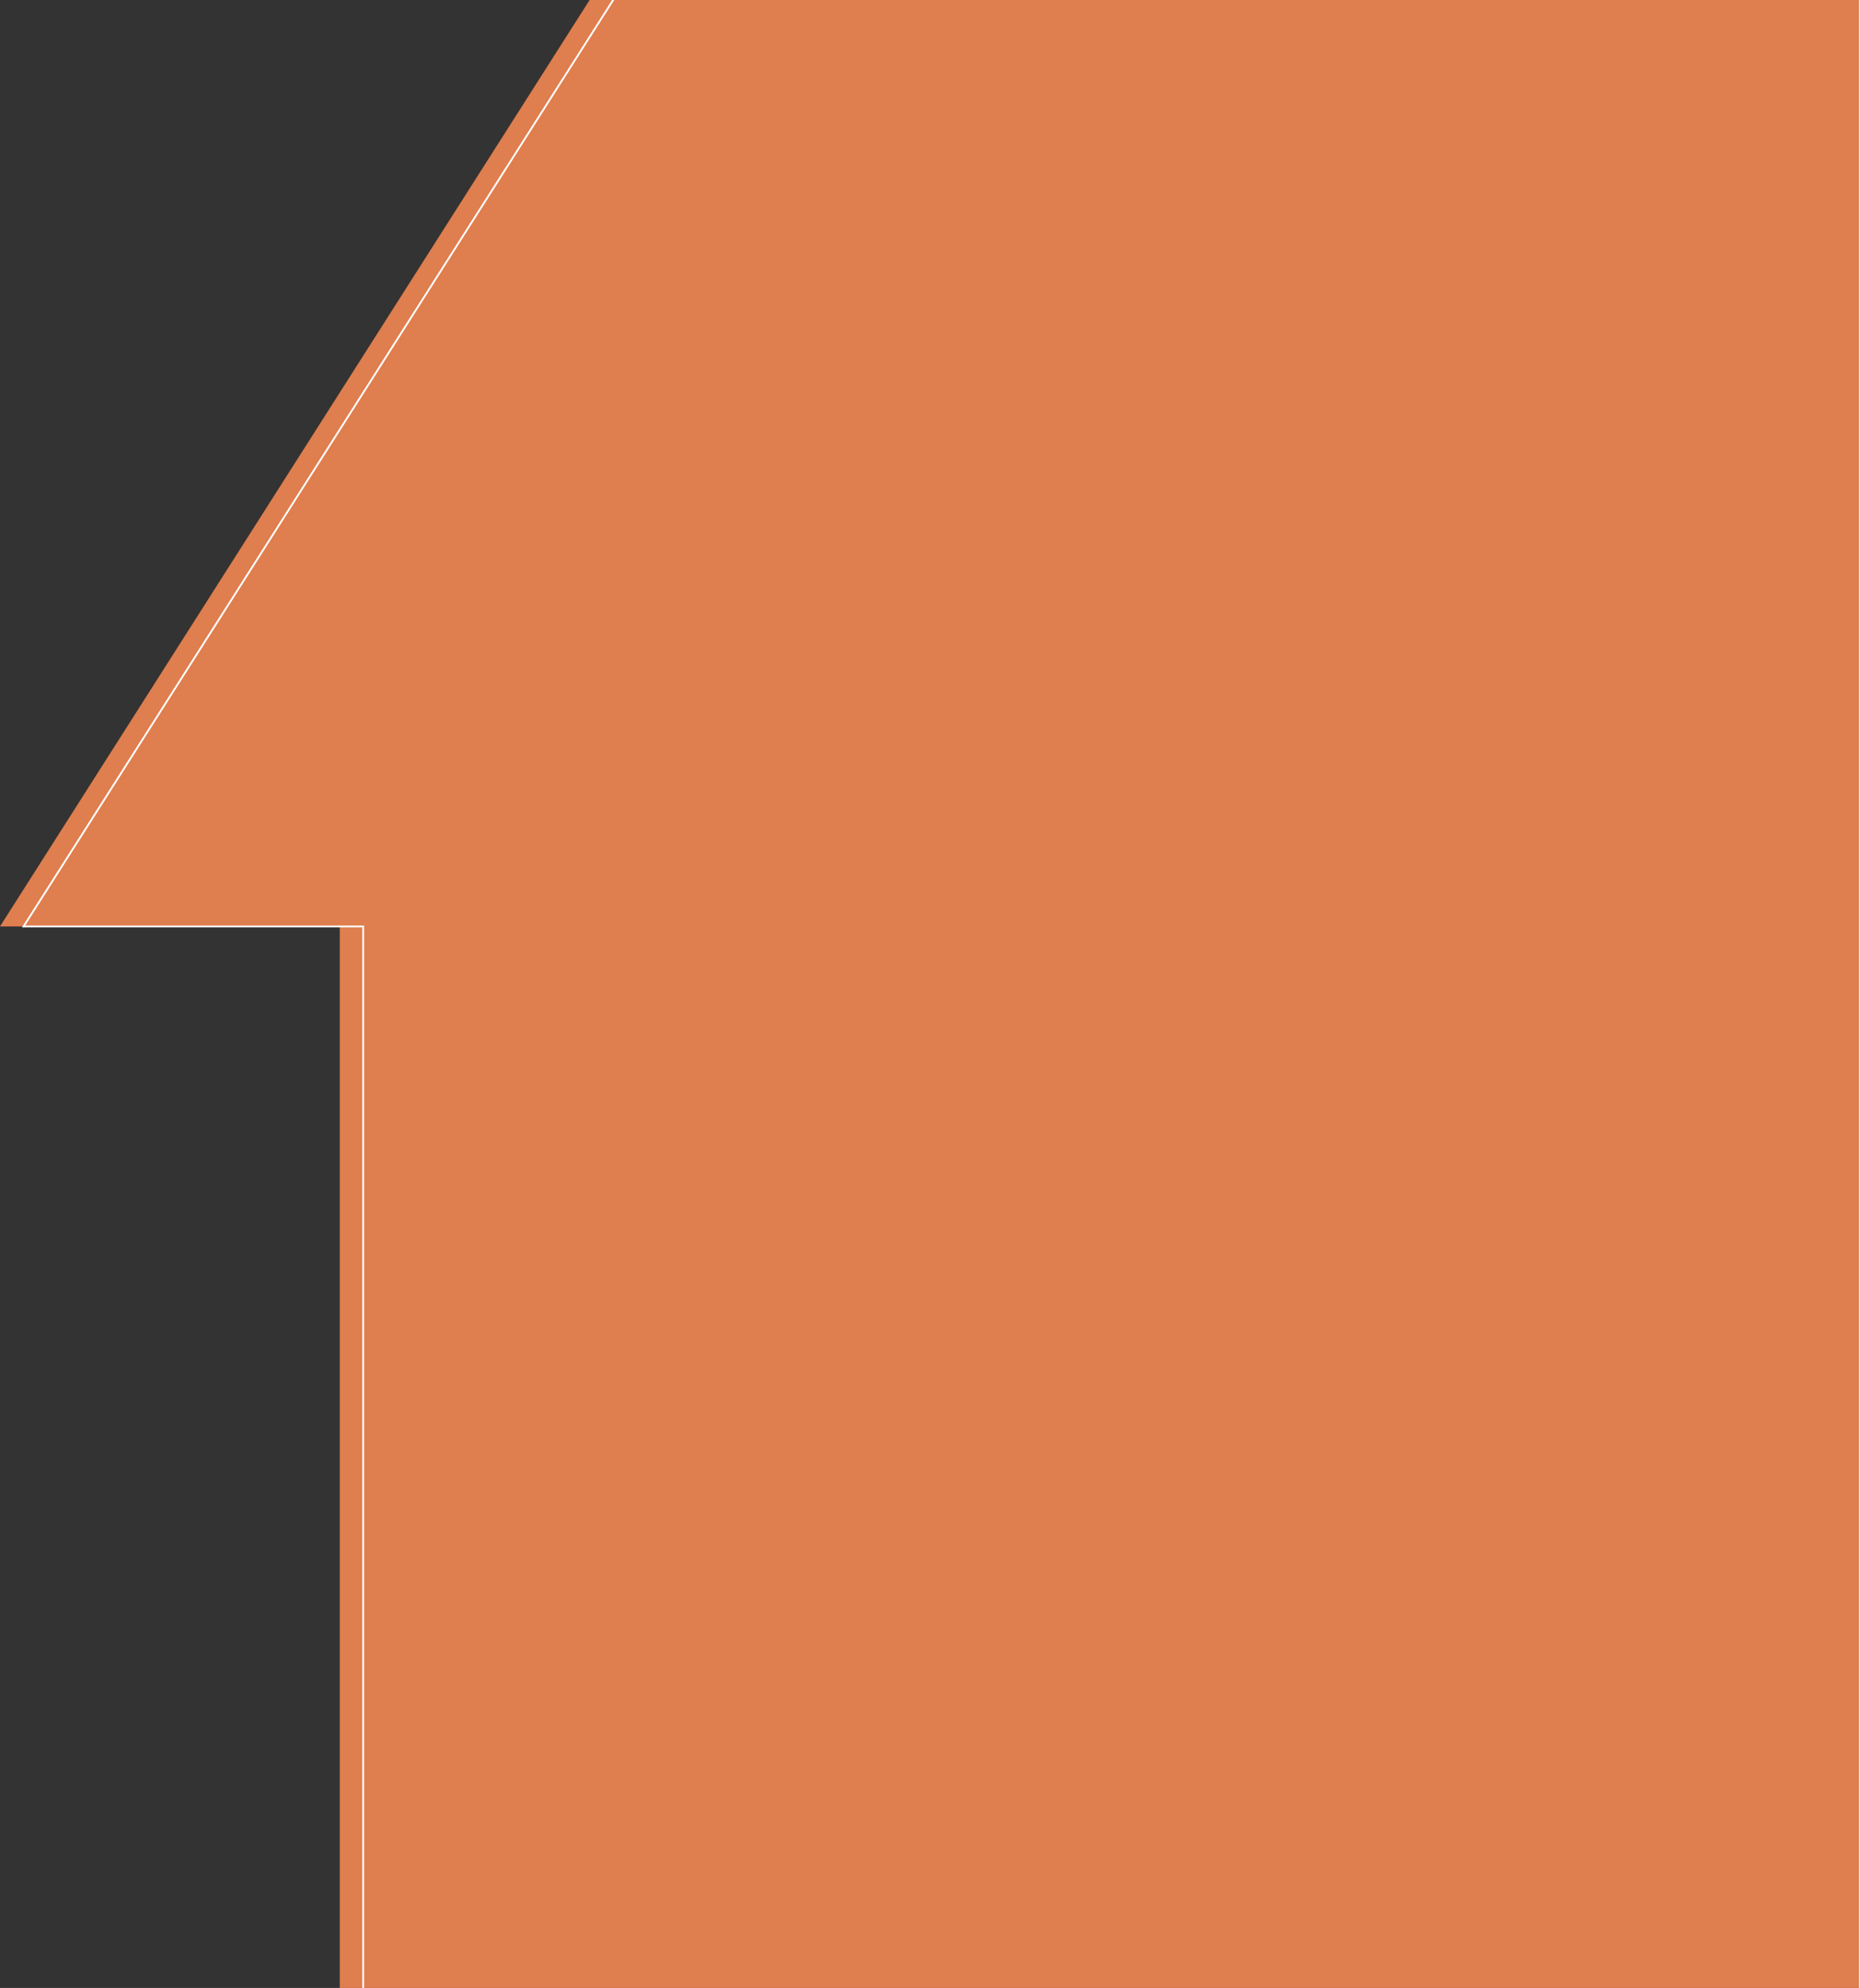 <?xml version="1.0" encoding="utf-8"?>
<!-- Generator: Adobe Illustrator 24.2.3, SVG Export Plug-In . SVG Version: 6.00 Build 0)  -->
<svg version="1.1" id="Capa_1" xmlns="http://www.w3.org/2000/svg" xmlns:xlink="http://www.w3.org/1999/xlink" x="0px" y="0px"
	 viewBox="0 0 1010.5 1080" style="enable-background:new 0 0 1010.5 1080;" xml:space="preserve">
<rect x="0" y="0" width="1010.5" height="1080" fill="#333333" stroke="none"/>
<style type="text/css">
	.st0{fill:#DF7E4E;}
	.st1{clip-path:url(#SVGID_2_);}
	.st2{fill:none;stroke:#FFFFFF;stroke-miterlimit:10;}
</style>
<polygon class="st0" points="320.7,-0.6 0,503.3 184.6,503.3 184.6,1081.5 1010.5,1081.3 1010.5,-0.6 "/>
<g>
	<defs>
		<rect id="SVGID_1_" y="-1" width="1011" height="1083.3"/>
	</defs>
	<clipPath id="SVGID_2_">
		<use xlink:href="#SVGID_1_"  style="overflow:visible;"/>
	</clipPath>
	<g class="st1">
		<polygon class="st2" points="12.8,503.3 333.5,-0.6 1010.5,-0.6 1010.5,1081.8 197.3,1081.8 197.3,503.3 		"/>
	</g>
</g>
</svg>
